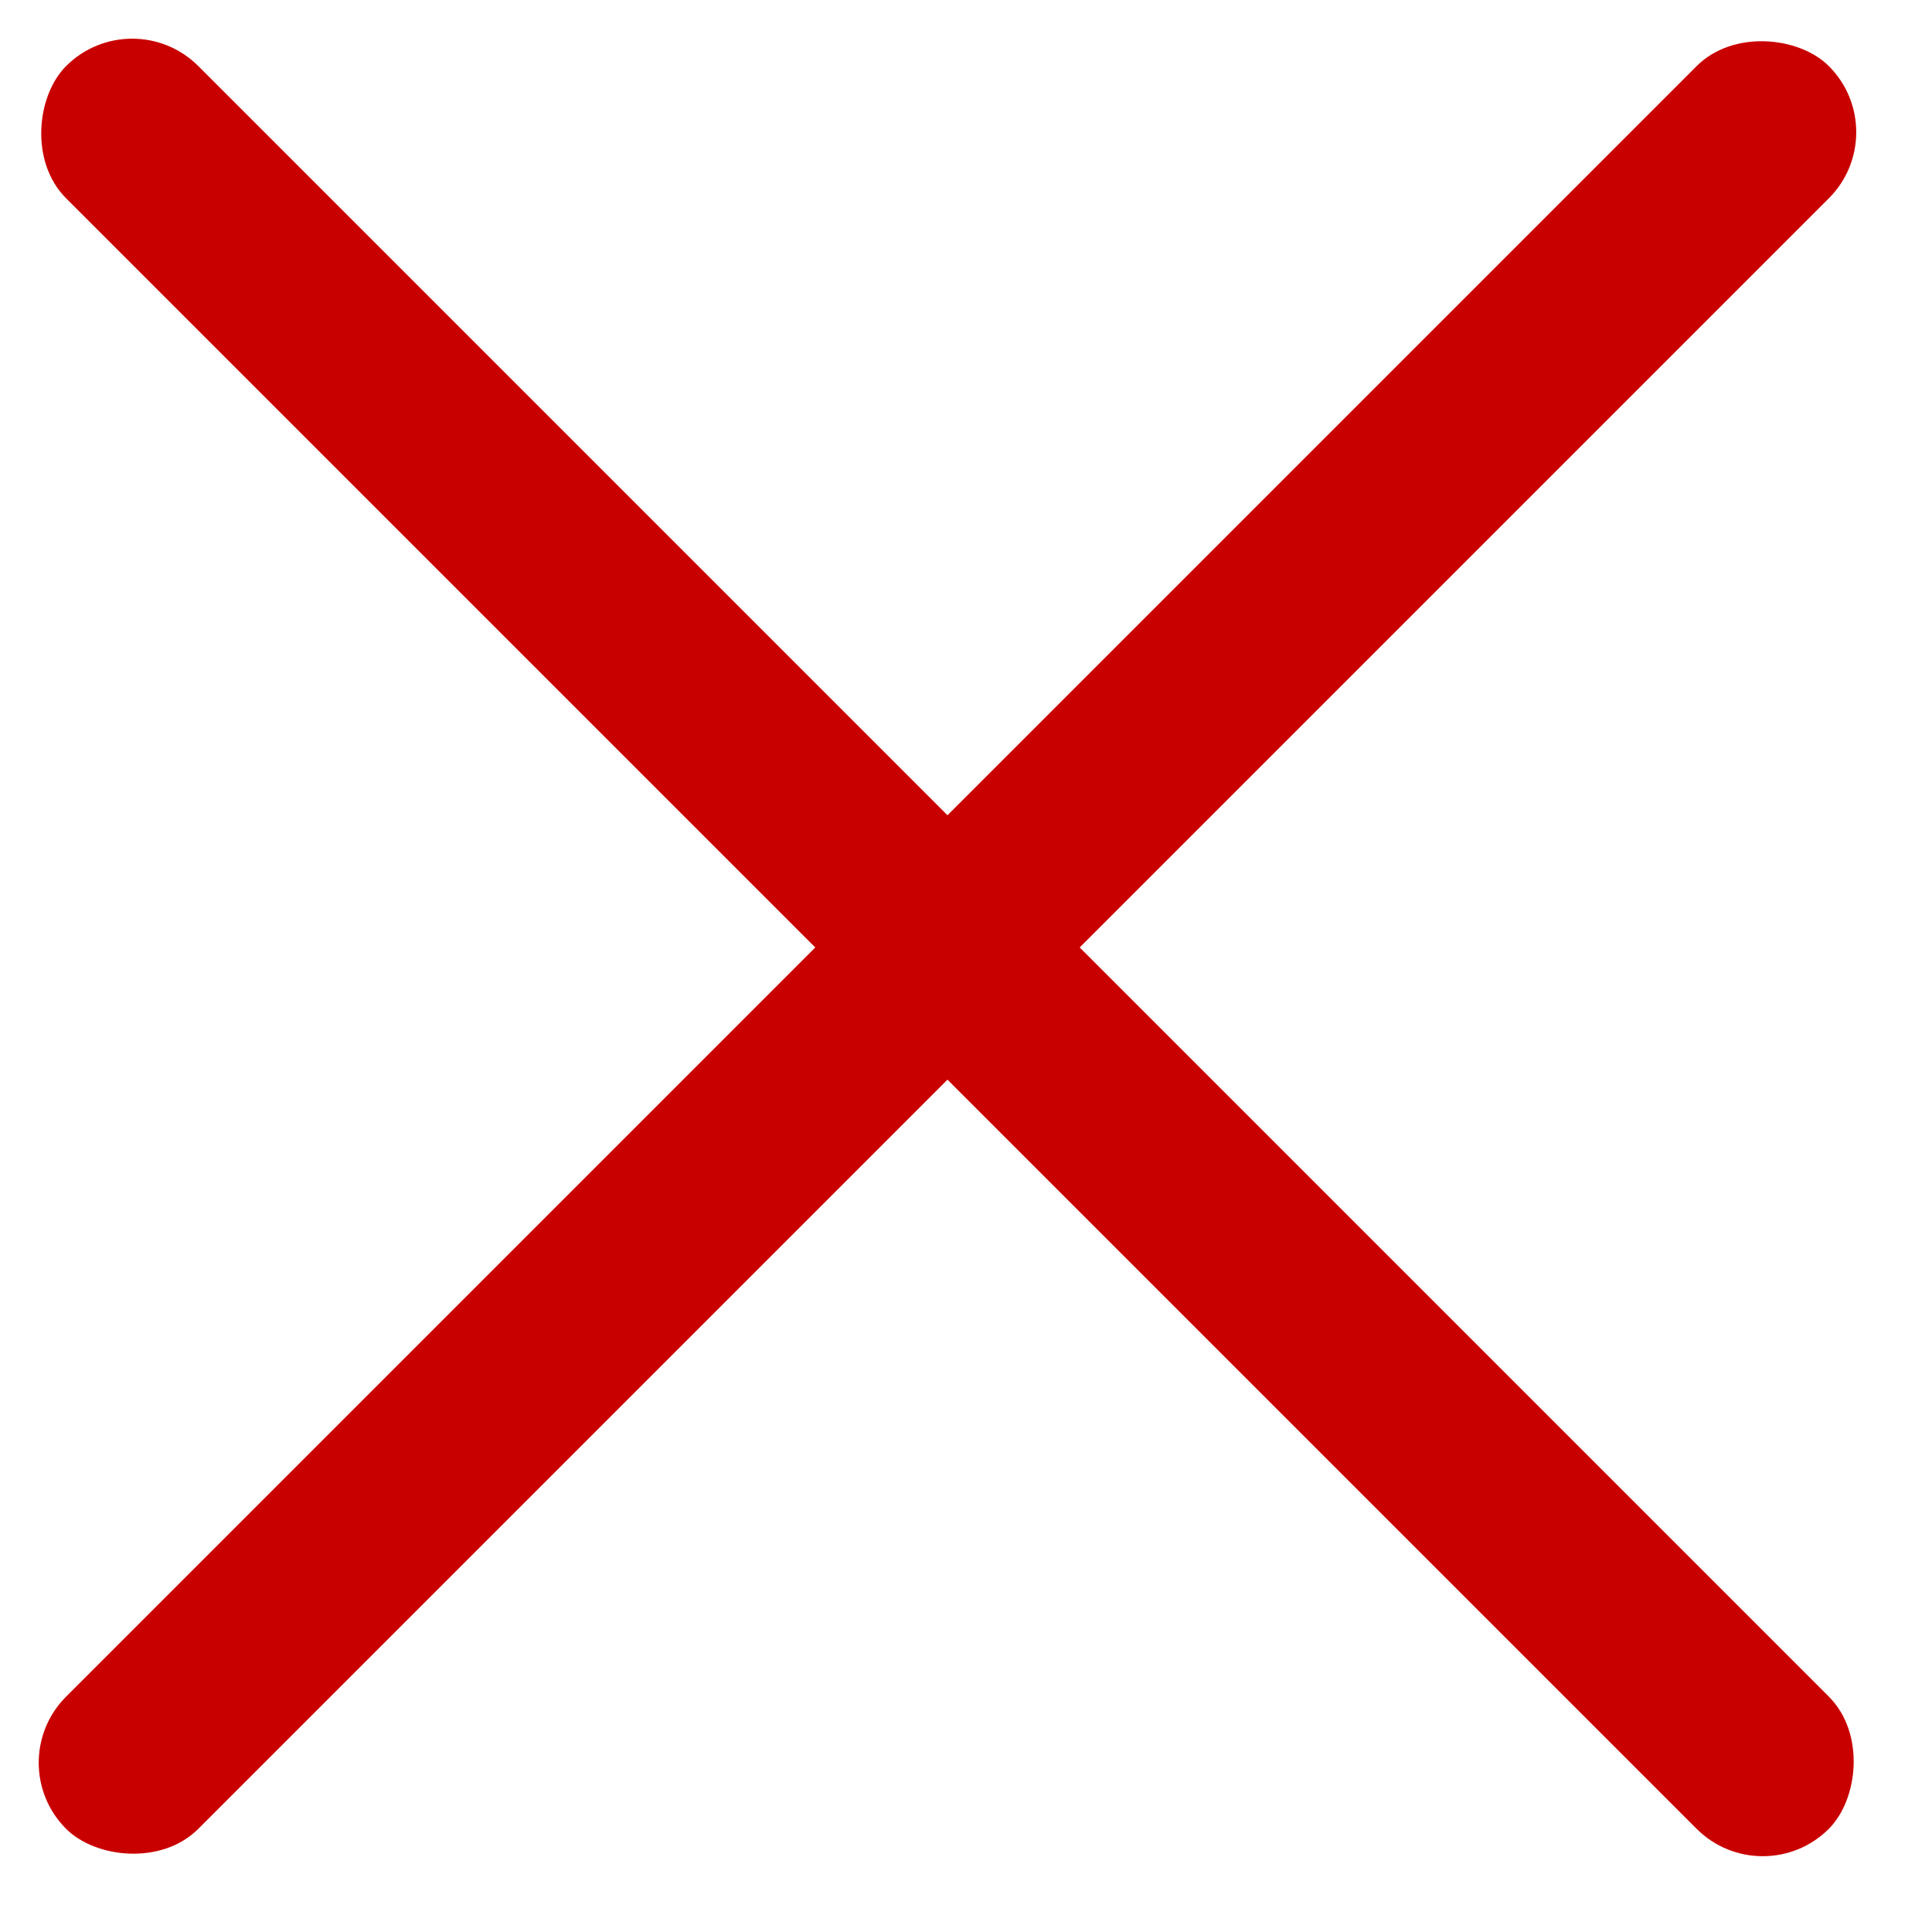 <svg width="31" height="31" viewBox="0 0 31 31" fill="none" xmlns="http://www.w3.org/2000/svg">
<rect y="28.284" width="40" height="3" rx="1.5" transform="rotate(-45 0 28.284)" fill="#C90000"/>
<rect x="28.284" y="30.405" width="40" height="3" rx="1.5" transform="rotate(-135 28.284 30.405)" fill="#C90000"/>
</svg>
